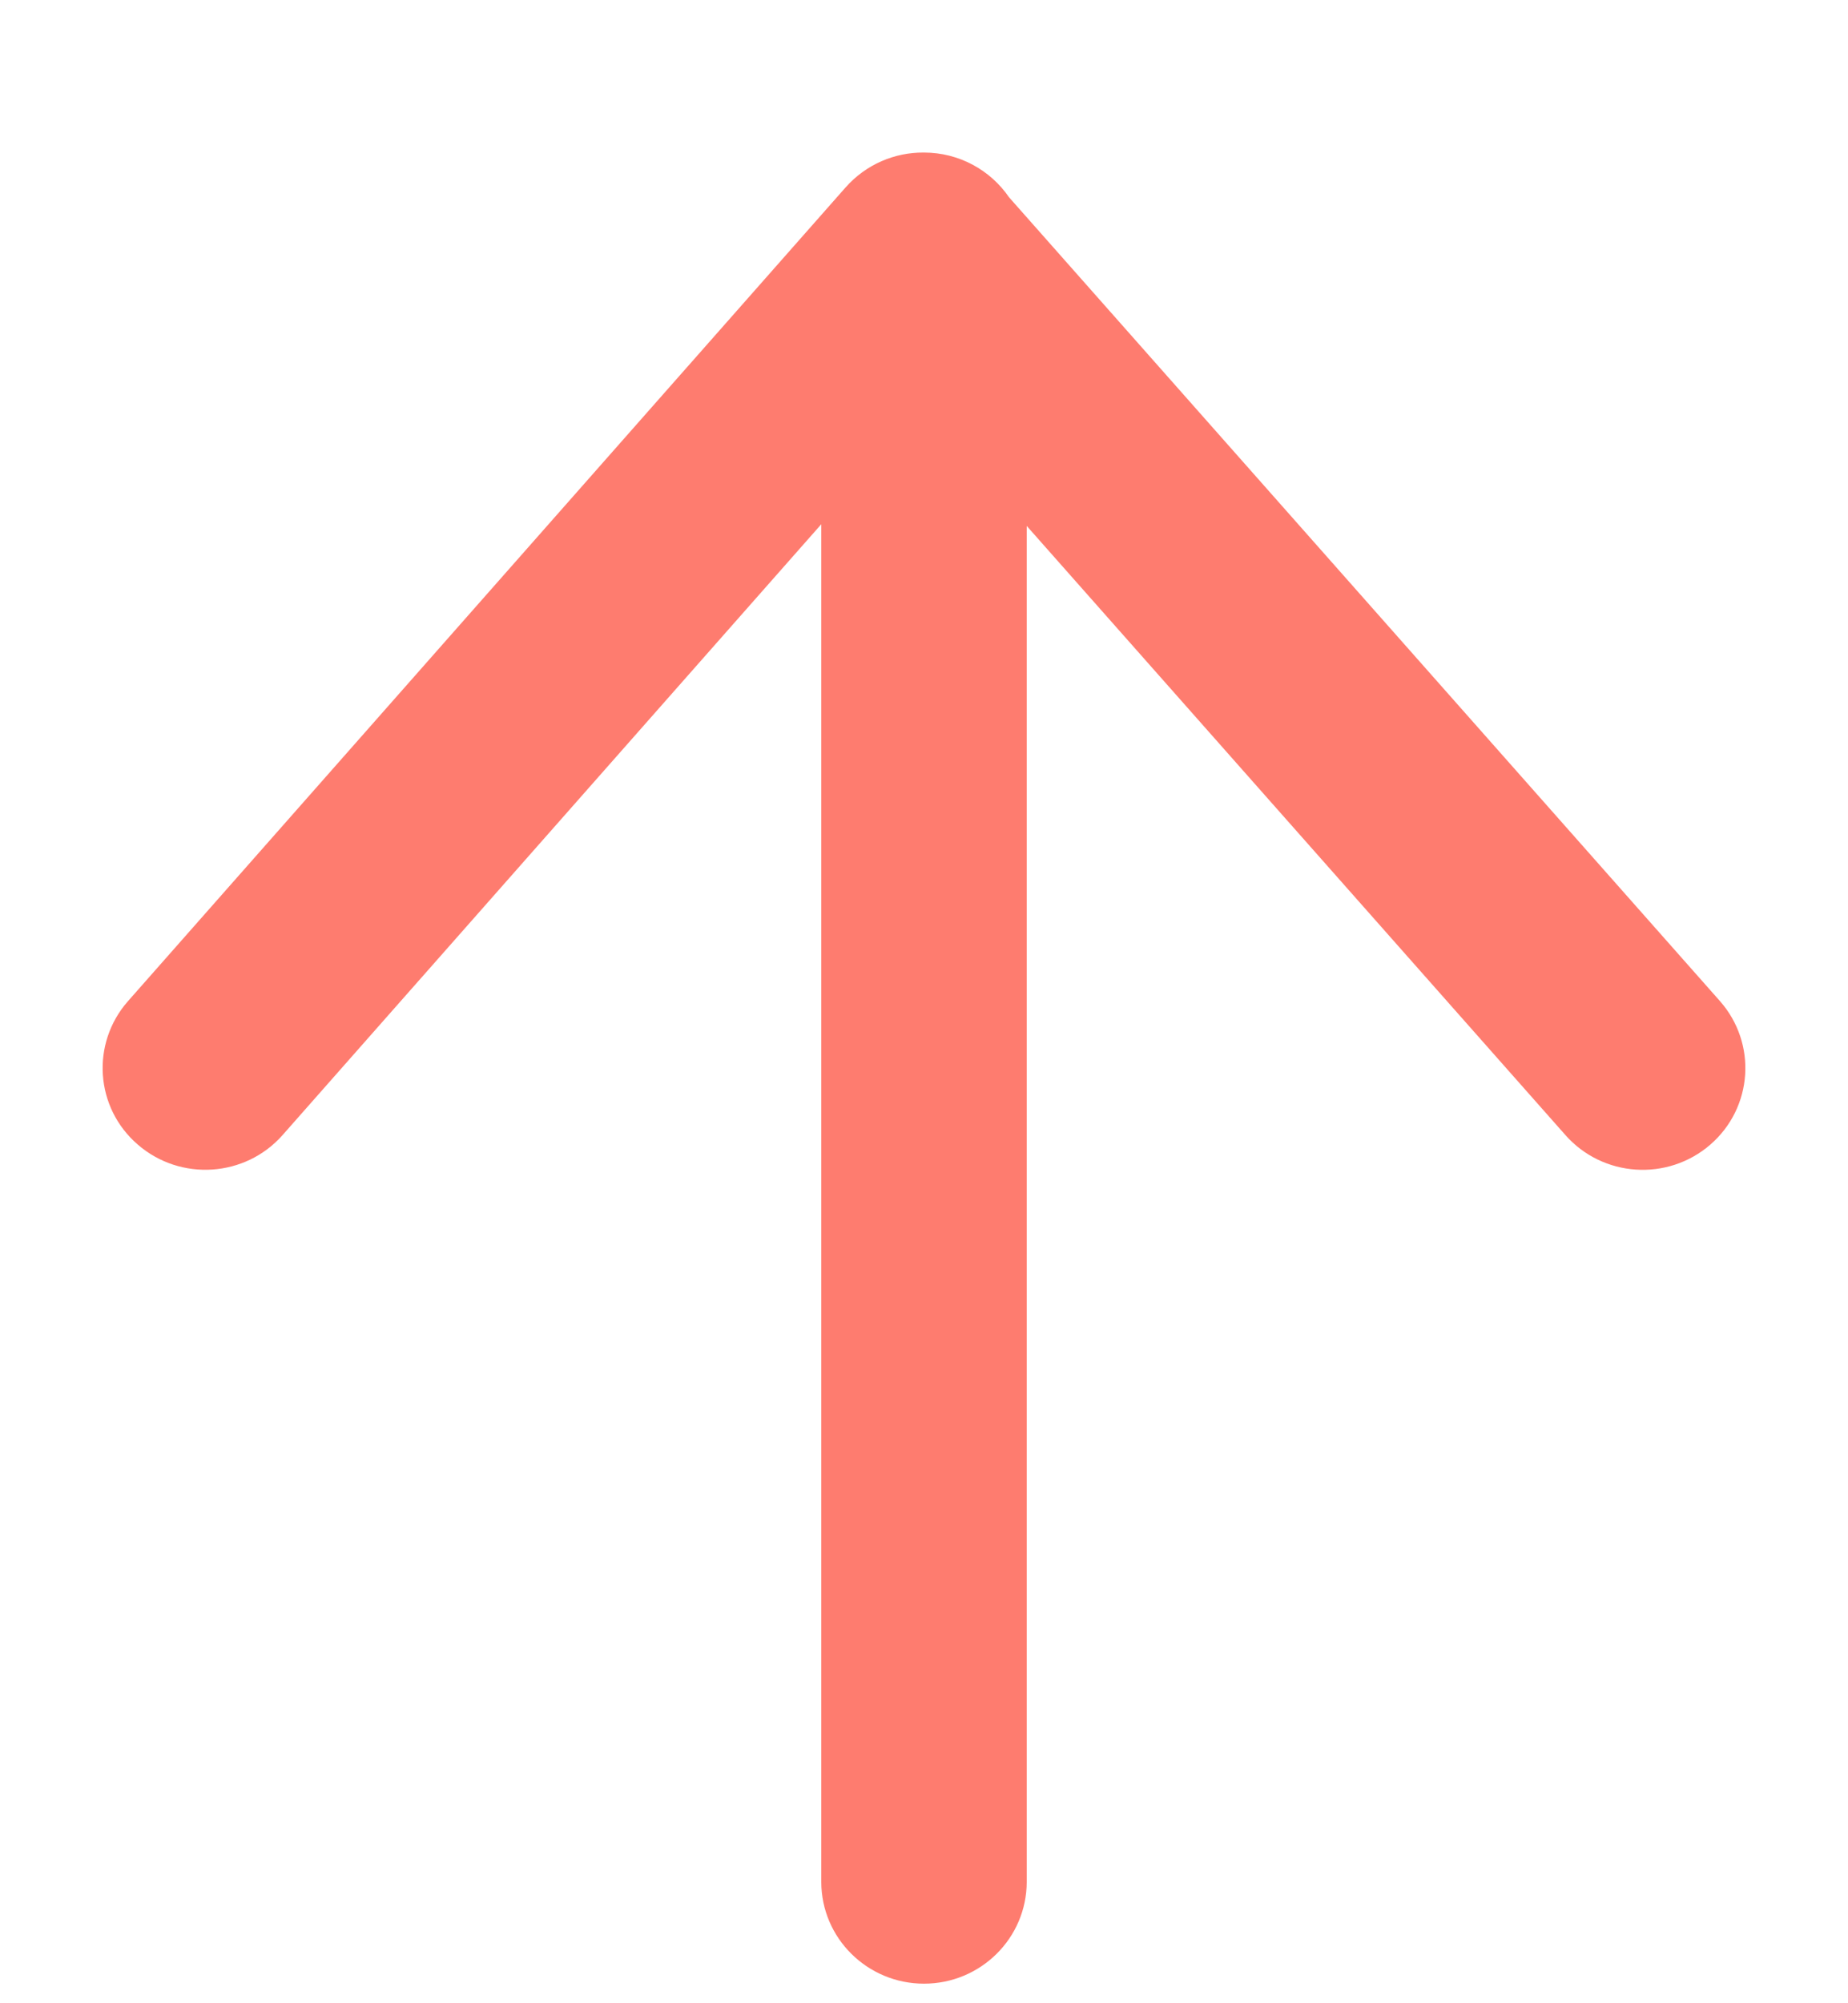 <svg width="12" height="13" viewBox="0 0 12 13" fill="none" xmlns="http://www.w3.org/2000/svg">
<path fill-rule="evenodd" clip-rule="evenodd" d="M5.996 0.99C5.811 0.989 5.625 1.065 5.491 1.216L0.831 6.497C0.589 6.772 0.617 7.189 0.895 7.428C1.172 7.668 1.593 7.64 1.835 7.366L5.333 3.402L5.333 12.212C5.333 12.577 5.632 12.873 6 12.873C6.368 12.873 6.667 12.577 6.667 12.212L6.667 3.413L10.165 7.366C10.408 7.641 10.829 7.668 11.106 7.428C11.383 7.188 11.411 6.771 11.168 6.496L6.552 1.28C6.432 1.105 6.229 0.99 6 0.99C5.999 0.99 5.997 0.99 5.996 0.99Z" fill="#FE7C6F"/>
</svg>
